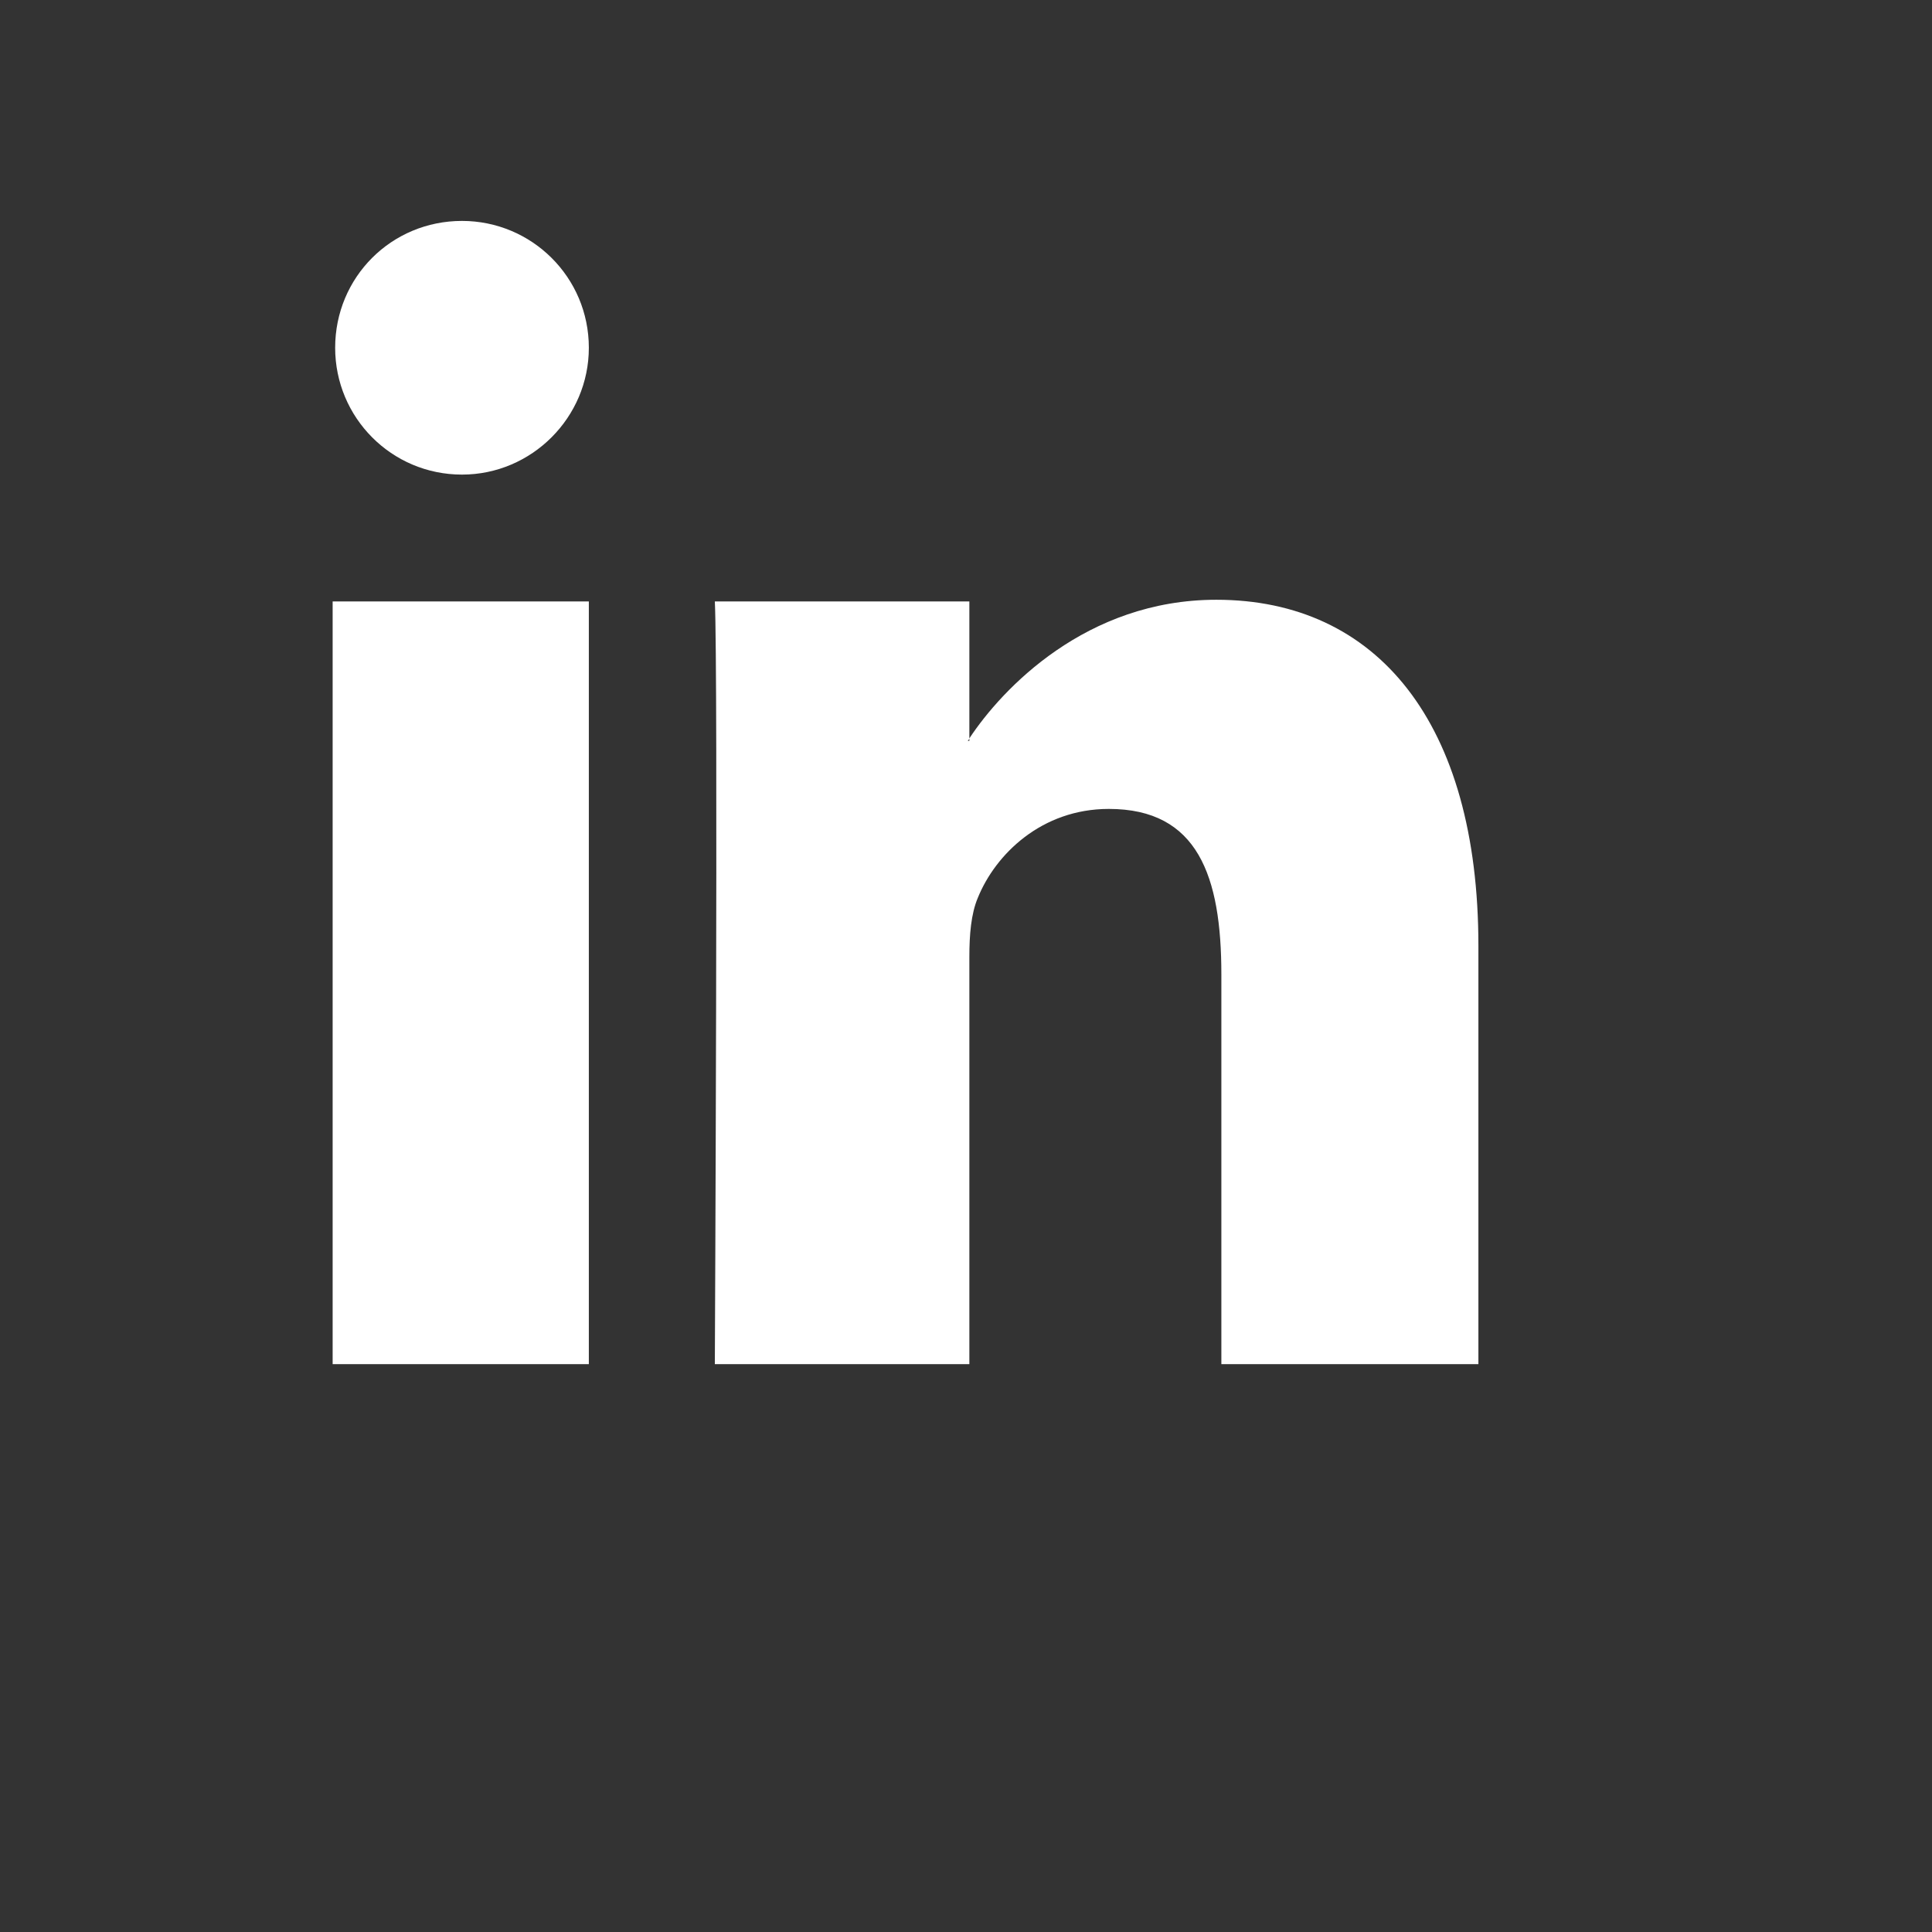 <svg xmlns="http://www.w3.org/2000/svg" viewBox="0 0 23 23" width="23" height="23">
	<rect x="0" y="0" width="23" height="23" fill="#333333" stroke="none"/>
	<style>
		tspan { white-space:pre }
		.shp0 { fill: #ffffff } 
	</style>
	<g id="footer">
		<g id="social icons">
			<g id="icon_linkedin@">
				<path id="Logo" class="shp0" d="M14.54 16.24L14.54 11.6C14.54 10.43 14.26 9.63 13.2 9.63C12.4 9.63 11.85 10.17 11.64 10.69C11.56 10.88 11.54 11.13 11.54 11.39L11.54 16.24L8.51 16.24C8.51 16.24 8.55 7.97 8.51 7.16L11.54 7.16L11.54 8.79C11.54 8.8 11.53 8.81 11.52 8.82L11.54 8.82L11.54 8.79C11.93 8.2 12.93 7.14 14.48 7.14C16.39 7.14 17.6 8.6 17.6 11.26L17.6 16.24L14.54 16.24ZM3.96 7.16L7.01 7.16L7.01 16.24L3.96 16.24L3.96 7.16ZM5.5 5.65C4.66 5.65 3.99 4.97 3.99 4.14C3.99 3.3 4.66 2.63 5.5 2.63C6.33 2.63 7.01 3.3 7.01 4.14C7.01 4.97 6.33 5.65 5.5 5.65Z" />
			</g>
		</g>
	</g>
</svg>
